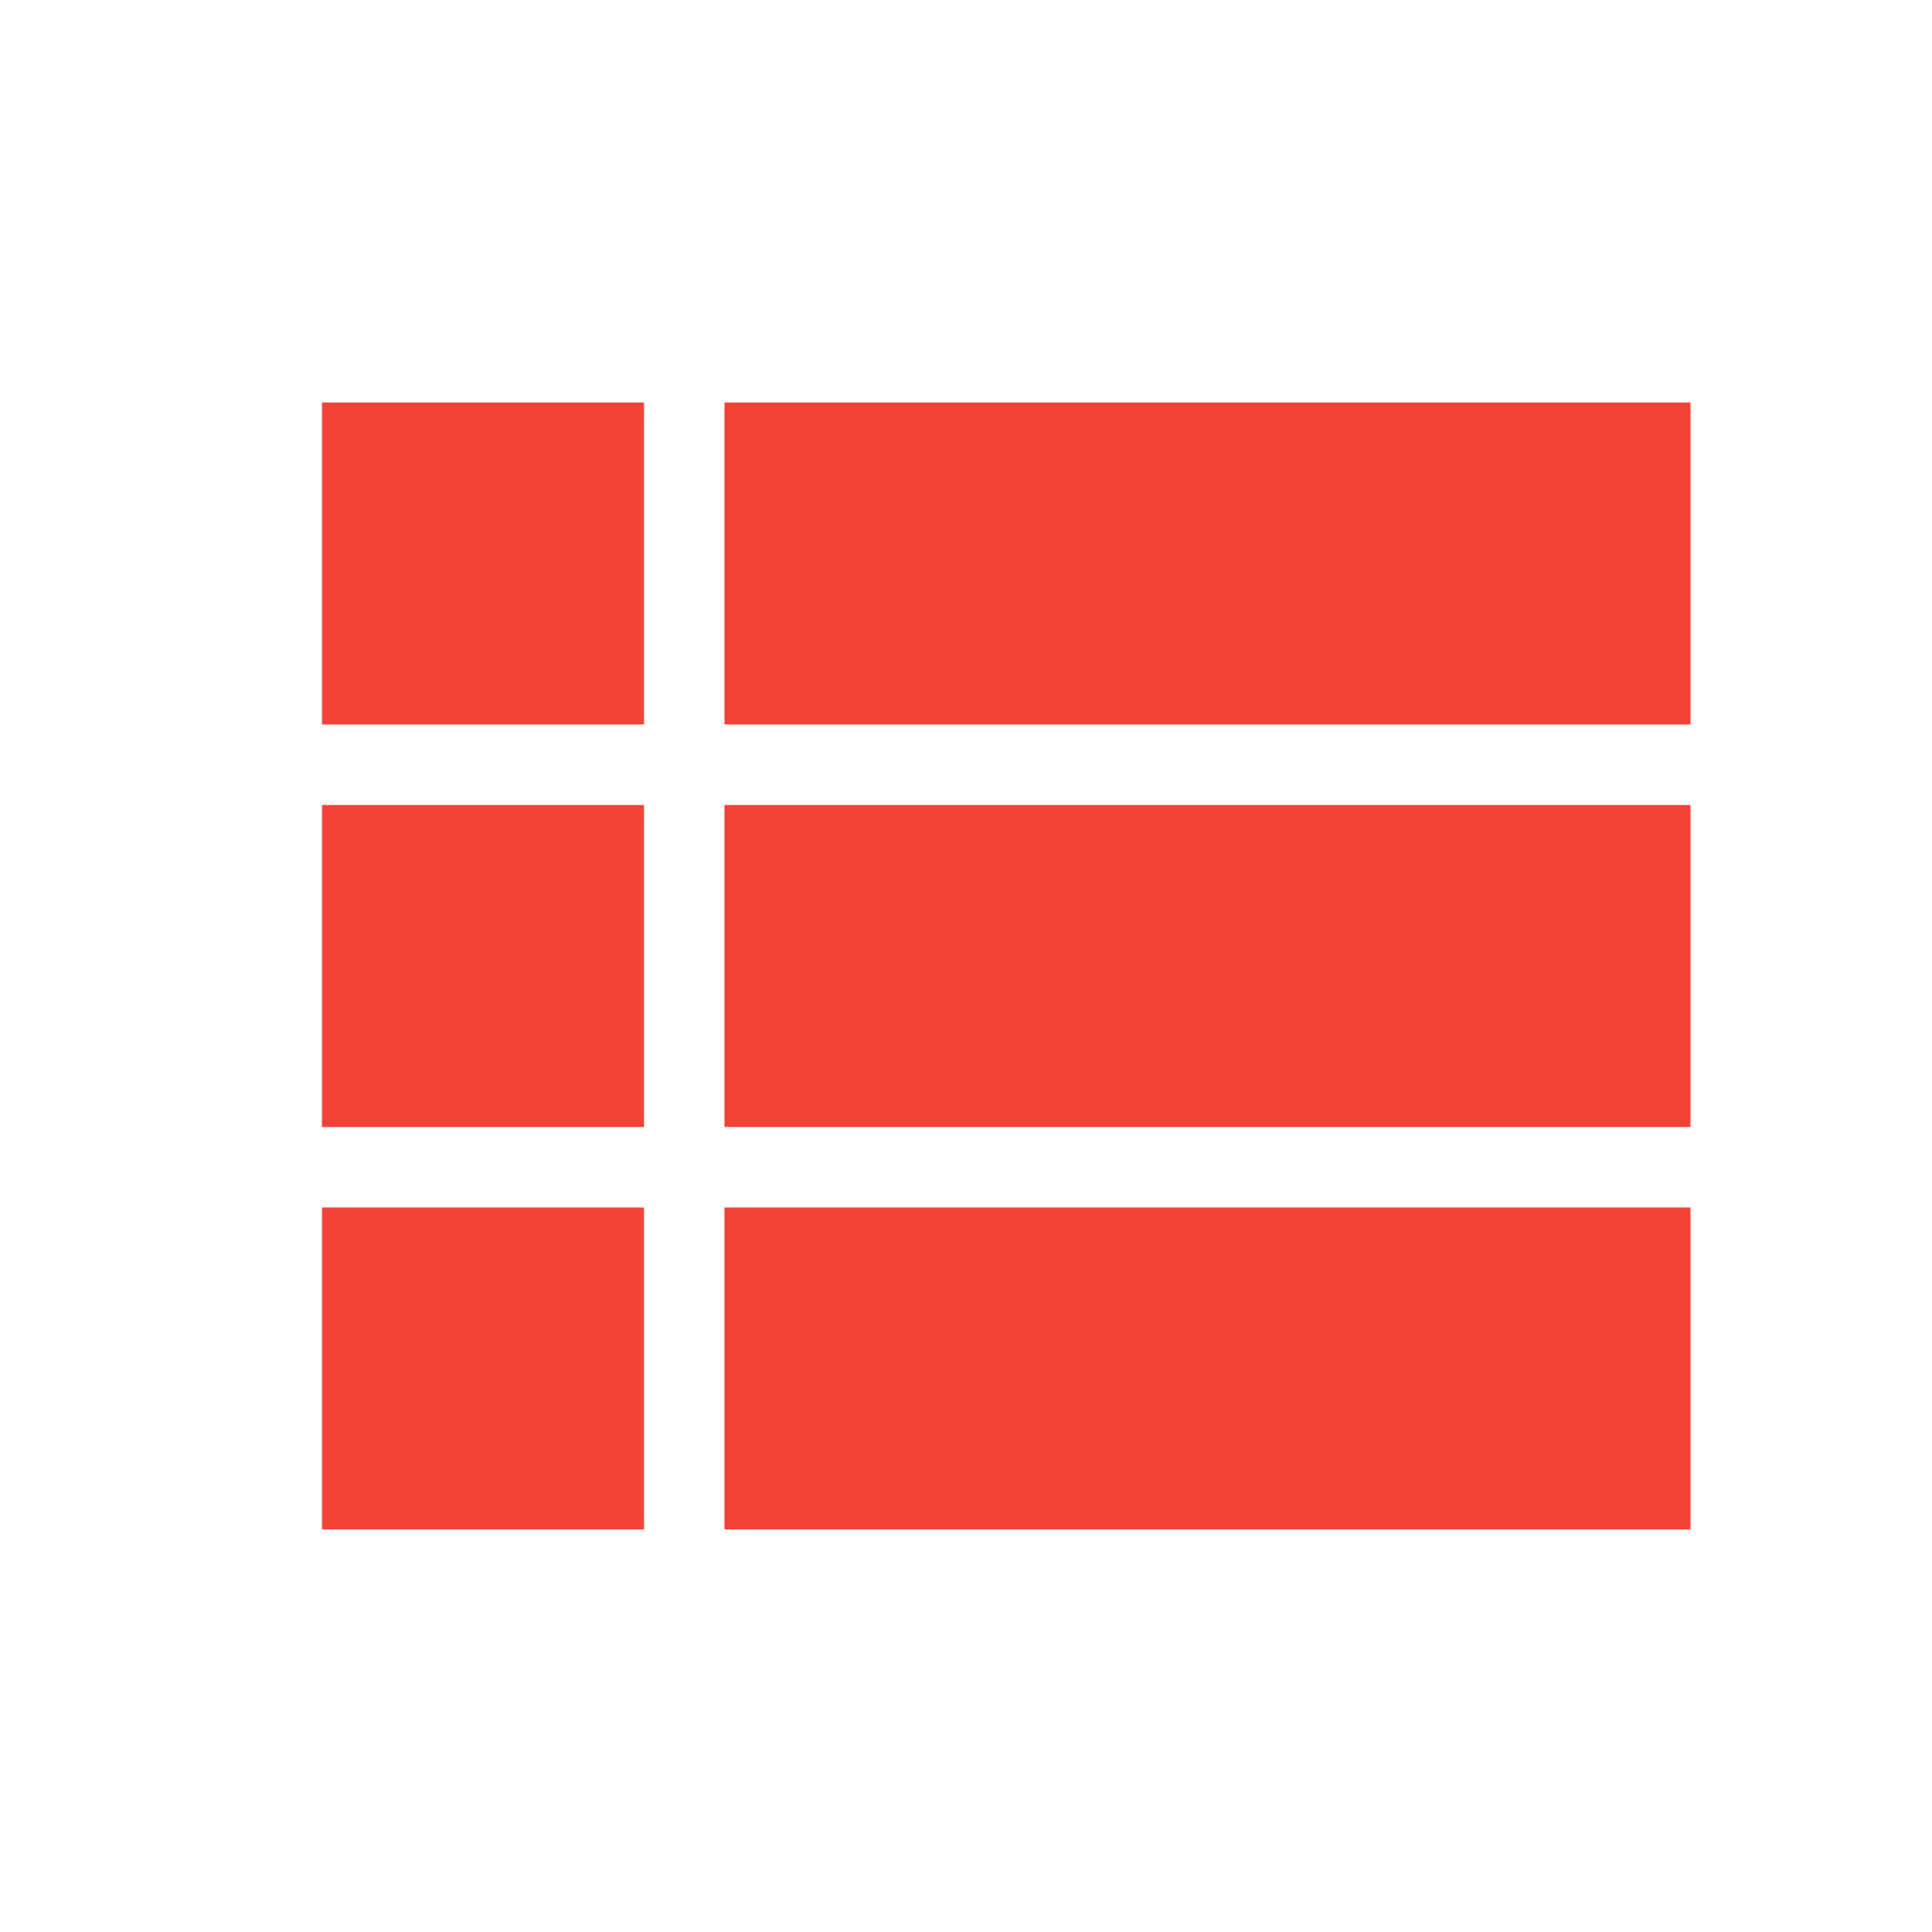 <svg fill="#F44336" xmlns="http://www.w3.org/2000/svg" width="48" height="48" viewBox="0 0 48 48"><path d="M8 28h8v-8H8v8zm0 10h8v-8H8v8zm0-20h8v-8H8v8zm10 10h24v-8H18v8zm0 10h24v-8H18v8zm0-28v8h24v-8H18z"/></svg>